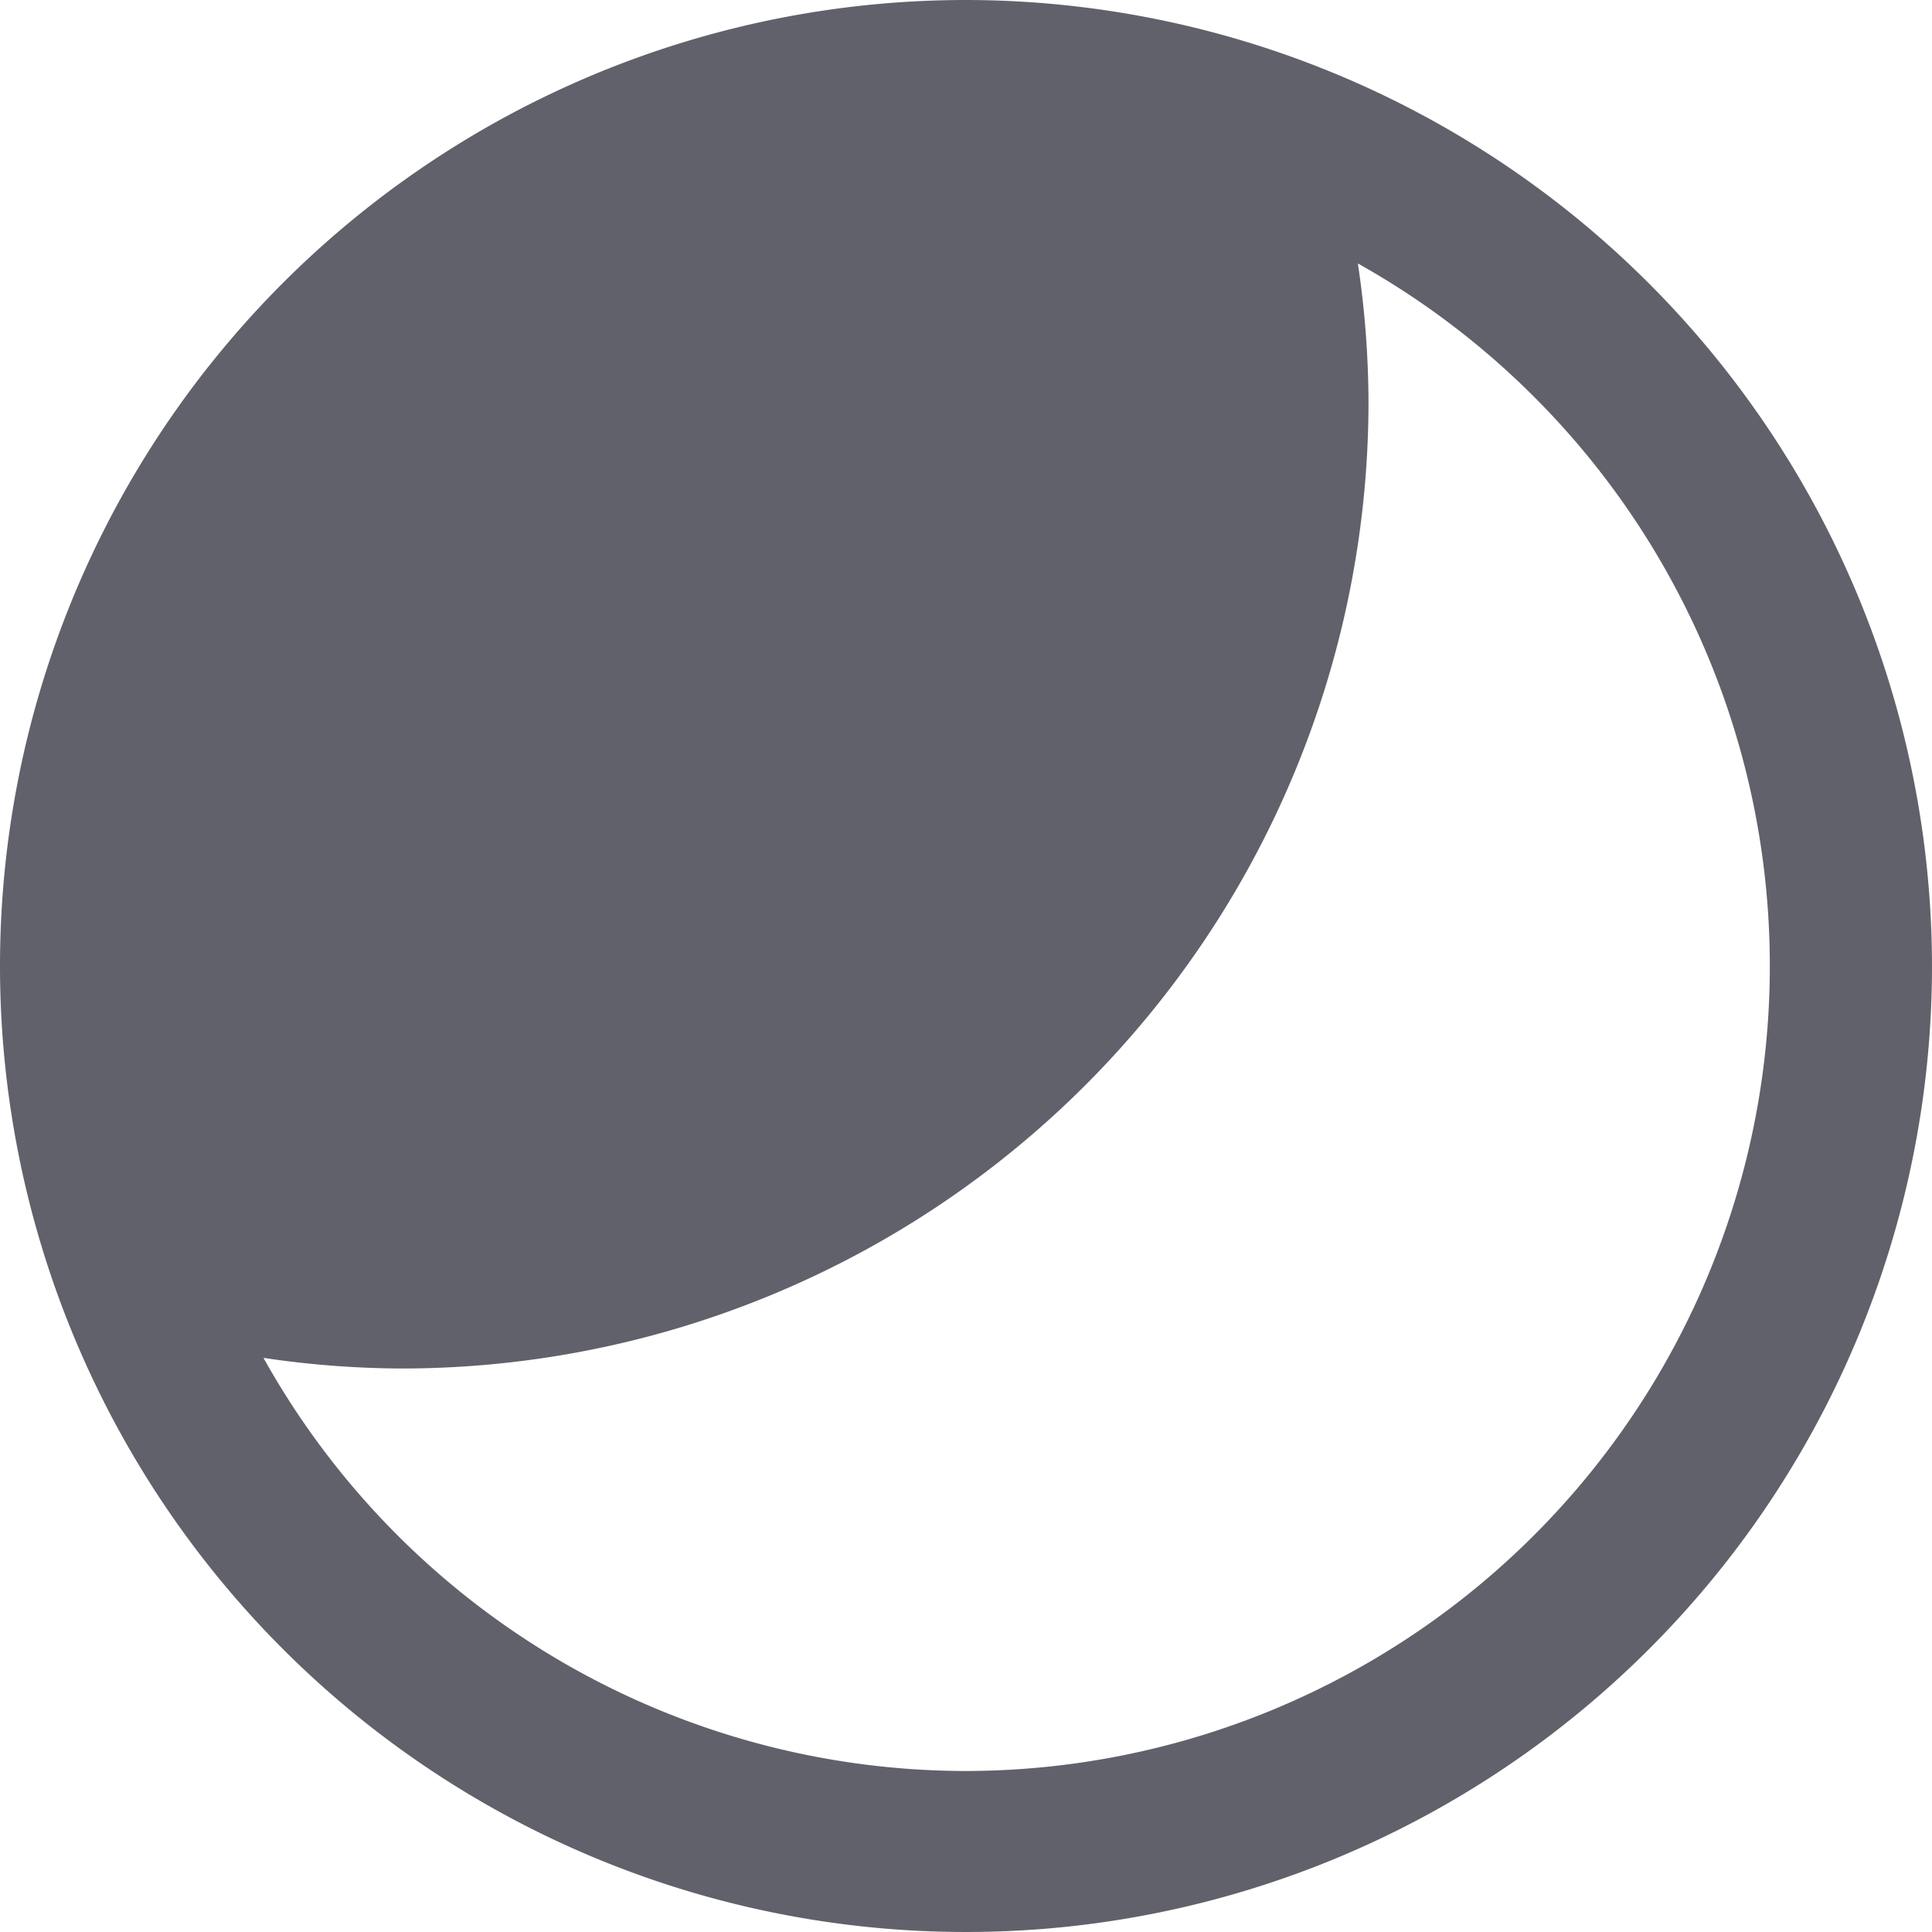 <svg xmlns="http://www.w3.org/2000/svg" height="24" width="24" viewBox="0 0 24 24"><path d="M12,0A12,12,0,1,0,24,12,12.013,12.013,0,0,0,12,0Zm0,22a10,10,0,0,1-8.727-5.132A11.851,11.851,0,0,0,5,17,12.013,12.013,0,0,0,17,5a11.846,11.846,0,0,0-.132-1.727A10,10,0,0,1,12,22Z" fill="#61616b"></path></svg>